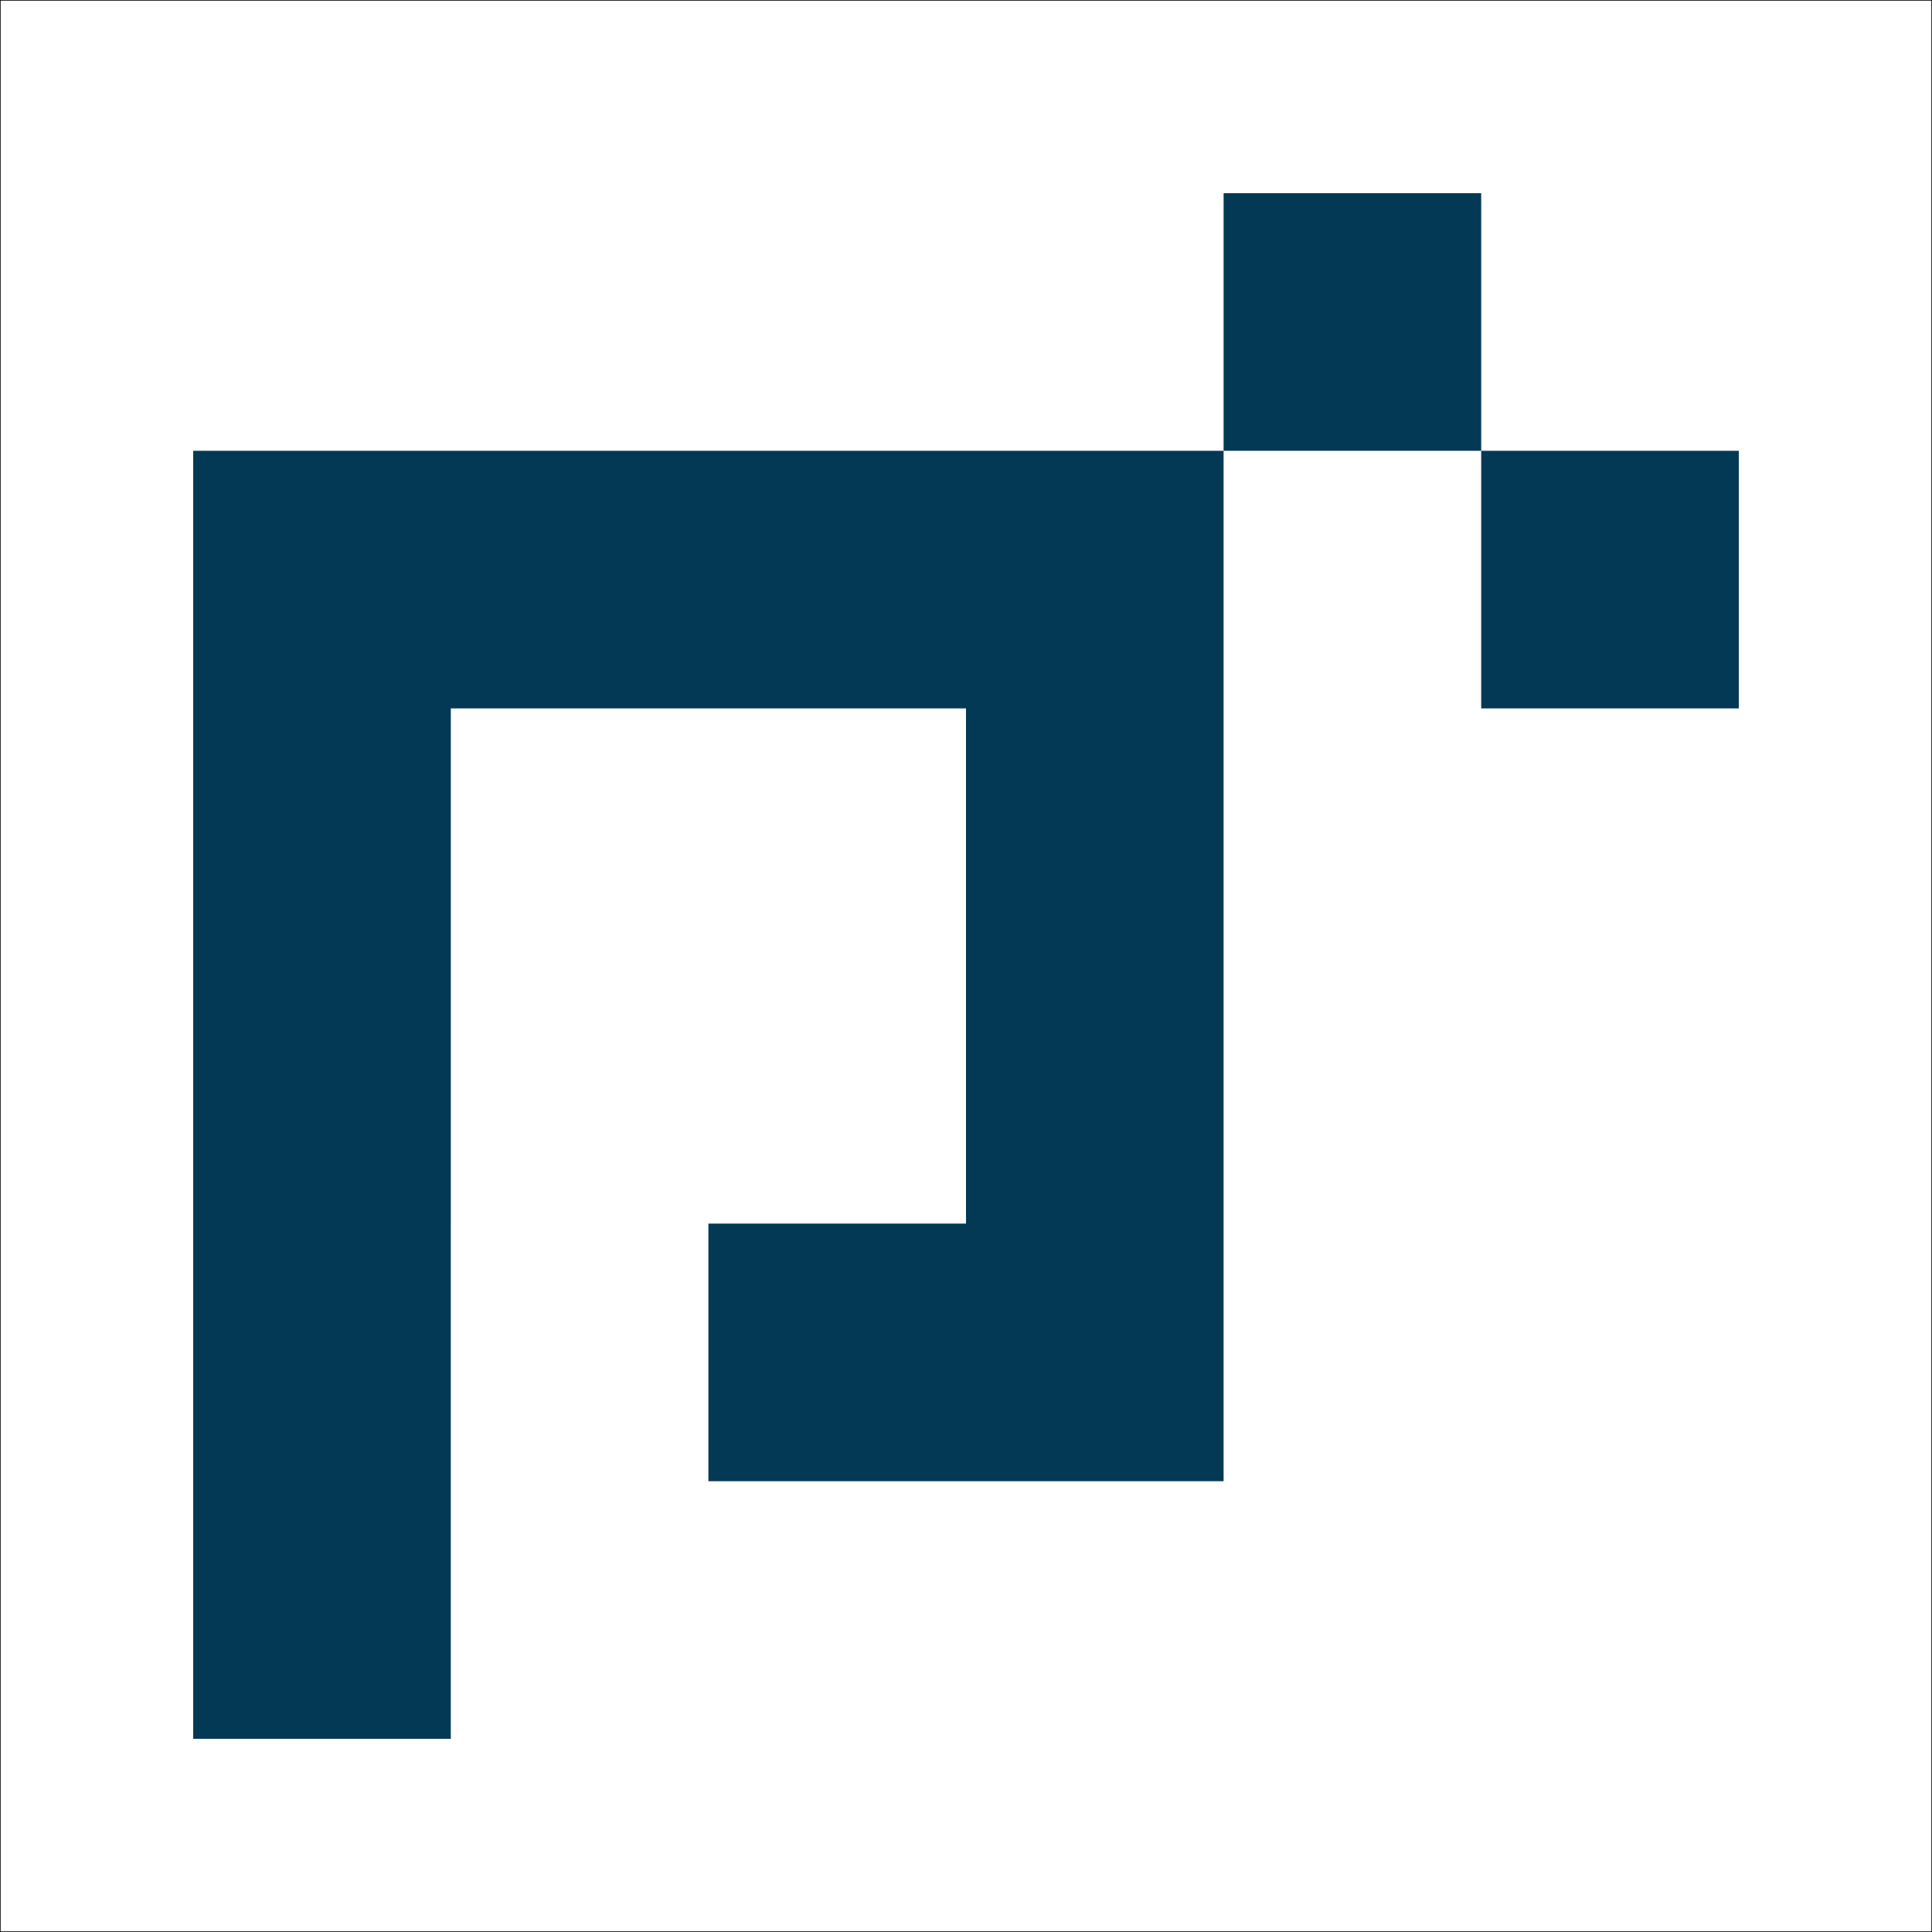 <?xml version="1.0" encoding="UTF-8" standalone="no"?>
<svg
   id="svg3711"
   height="1200"
   viewBox="0 0 1200 1200"
   width="1200"
   version="1.1"
   sodipodi:docname="popp.svg"
   inkscape:version="1.3 (0e150ed6c4, 2023-07-21)"
   xmlns:inkscape="http://www.inkscape.org/namespaces/inkscape"
   xmlns:sodipodi="http://sodipodi.sourceforge.net/DTD/sodipodi-0.dtd"
   xmlns="http://www.w3.org/2000/svg"
   xmlns:svg="http://www.w3.org/2000/svg">
  <rect x="0" y="0" width="1200" height="1200" fill="#808080" stroke="none"/>
  <defs
     id="defs1" />
  <sodipodi:namedview
     id="namedview1"
     pagecolor="#ffffff"
     bordercolor="#000000"
     borderopacity="0.25"
     inkscape:showpageshadow="2"
     inkscape:pageopacity="0.0"
     inkscape:pagecheckerboard="0"
     inkscape:deskcolor="#d1d1d1"
     inkscape:zoom="0.58704594"
     inkscape:cx="574.91242"
     inkscape:cy="585.13308"
     inkscape:window-width="1920"
     inkscape:window-height="1017"
     inkscape:window-x="-8"
     inkscape:window-y="-8"
     inkscape:window-maximized="1"
     inkscape:current-layer="svg3711" />
  <rect
     style="fill:#ffffff;stroke:#000000;stroke-width:0.376;stroke-linejoin:round;paint-order:markers stroke fill"
     id="rect1"
     width="1199.624"
     height="1199.624"
     x="0.188"
     y="0.188" />
  <path
     id="path3721"
     fill="#043956"
     d="m 120,680 v -400 h 320 320 v -80 -80 h 80 80 v 80 80 h 80 H 1080 v 80 80 h -80 -80 v -80 -80 h -80 -80 v 320 320 h -160 -160 v -80 -80 h 80 80 v -160 -160 h -160 -160 v 320 V 1080 h -80 -80 z" />
</svg>
